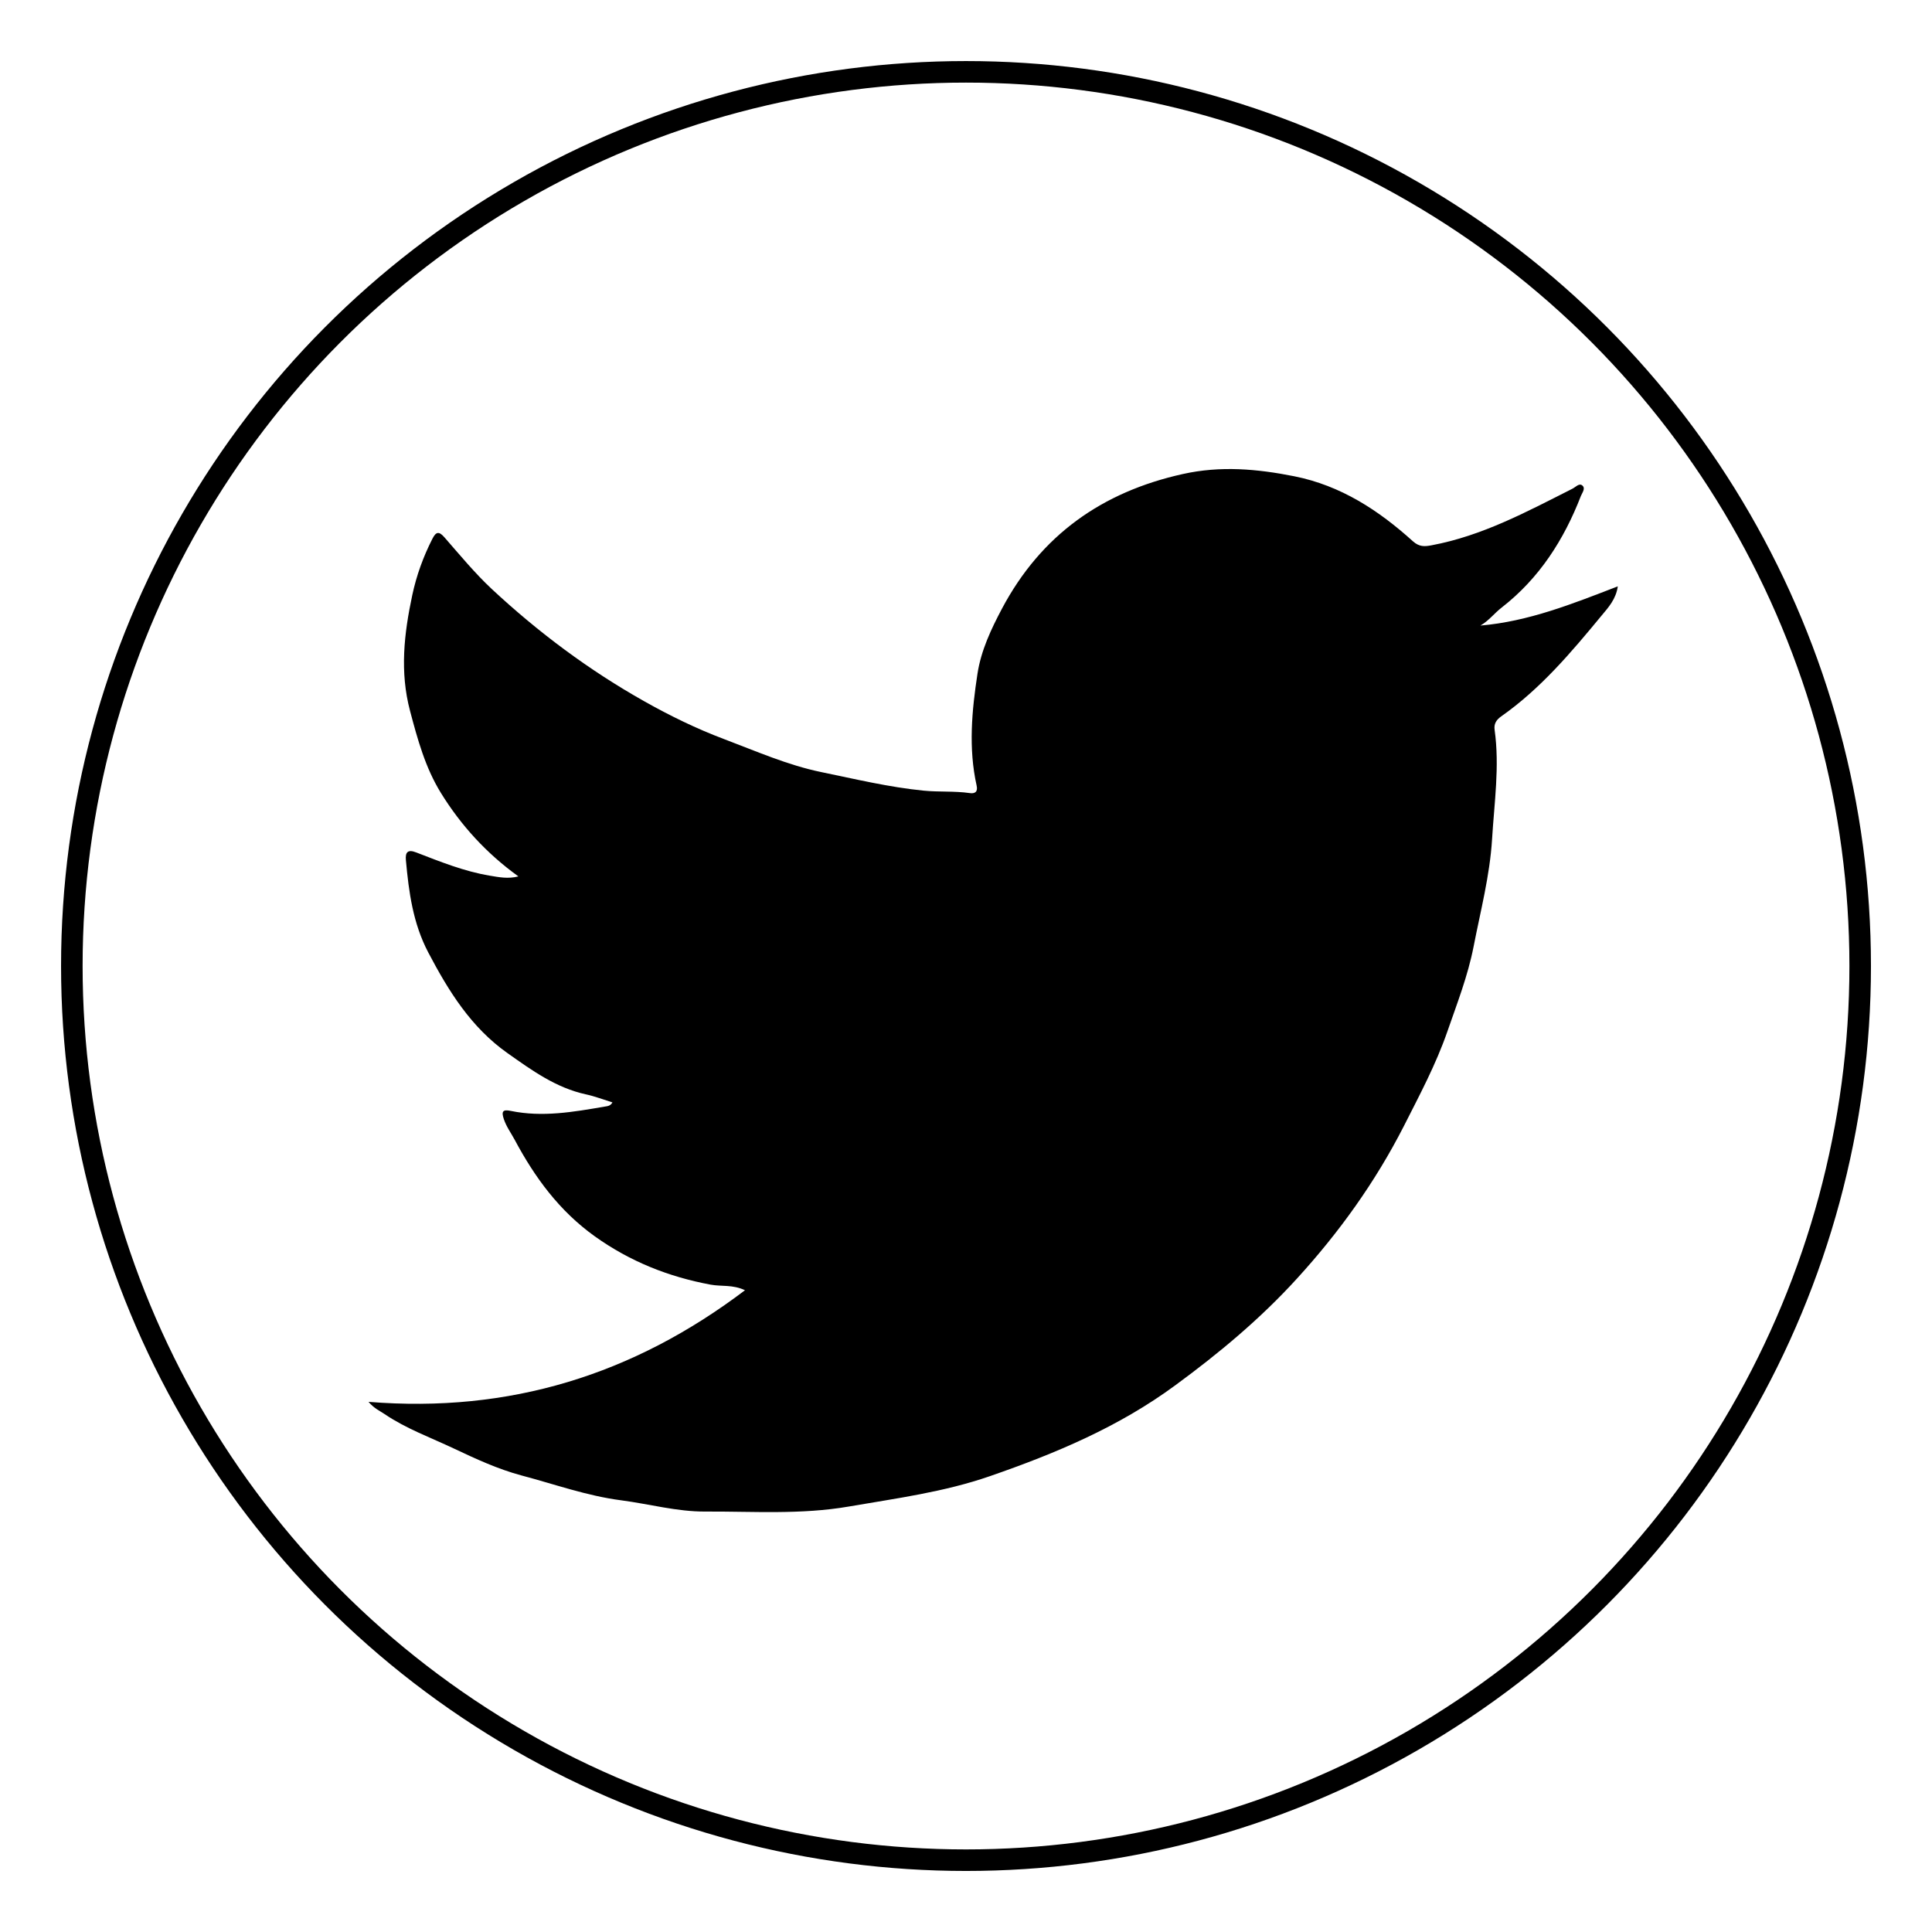 <?xml version="1.0" encoding="utf-8"?>
<!-- Generator: Adobe Illustrator 16.0.0, SVG Export Plug-In . SVG Version: 6.00 Build 0)  -->
<!DOCTYPE svg PUBLIC "-//W3C//DTD SVG 1.1//EN" "http://www.w3.org/Graphics/SVG/1.1/DTD/svg11.dtd">
<svg version="1.1" id="Layer_1" xmlns="http://www.w3.org/2000/svg" xmlns:xlink="http://www.w3.org/1999/xlink" x="0px" y="0px"
	 width="89.667px" height="89.667px" viewBox="0 0 89.667 89.667" enable-background="new 0 0 89.667 89.667" xml:space="preserve">
<g>
	<circle fill="none" stroke="#000000" stroke-miterlimit="10" cx="44.834" cy="44.834" r="41.5"/>
	<g>
		<g>
			<path fill="none" d="M46.353,72.062c-10.332,0-20.663,0-30.993,0.01c-0.34,0.001-0.409-0.066-0.409-0.409
				c0.011-17.133,0.011-34.269,0-51.402c0-0.343,0.068-0.409,0.409-0.409c20.662,0.008,41.323,0.008,61.983,0
				c0.341,0,0.41,0.065,0.408,0.409c-0.012,17.133-0.012,34.269,0,51.402c0.002,0.343-0.063,0.41-0.408,0.409
				C67.013,72.062,56.681,72.062,46.353,72.062z M17.103,65.062c0.27,0.316,0.532,0.422,0.762,0.574
				c0.995,0.676,2.128,1.08,3.208,1.593c1.016,0.481,2.033,0.954,3.14,1.251c1.538,0.408,3.034,0.949,4.631,1.153
				c1.301,0.171,2.588,0.528,3.898,0.521c2.218-0.013,4.437,0.149,6.66-0.233c2.209-0.383,4.417-0.67,6.56-1.414
				c3.048-1.057,5.976-2.285,8.598-4.215c2.031-1.49,3.945-3.088,5.642-4.951c1.96-2.148,3.634-4.478,4.957-7.07
				c0.732-1.438,1.487-2.858,2.019-4.389c0.449-1.301,0.952-2.575,1.219-3.941c0.324-1.661,0.756-3.292,0.859-4.994
				c0.105-1.691,0.355-3.372,0.119-5.068c-0.043-0.28,0.078-0.471,0.305-0.629c1.828-1.285,3.258-2.976,4.662-4.679
				c0.316-0.383,0.668-0.771,0.752-1.357c-2.104,0.811-4.152,1.631-6.379,1.82c0.387-0.222,0.652-0.579,0.995-0.84
				c1.741-1.357,2.882-3.146,3.672-5.176c0.06-0.158,0.234-0.36,0.054-0.495c-0.144-0.104-0.304,0.087-0.445,0.159
				c-2.105,1.062-4.186,2.188-6.541,2.627c-0.326,0.061-0.568,0.076-0.859-0.182c-1.594-1.442-3.353-2.592-5.516-3.022
				c-1.719-0.343-3.416-0.497-5.176-0.102c-3.75,0.833-6.574,2.837-8.381,6.238c-0.508,0.956-0.974,1.947-1.14,3.022
				c-0.265,1.727-0.427,3.465-0.04,5.198c0.063,0.282-0.076,0.384-0.321,0.347c-0.709-0.103-1.43-0.043-2.137-0.114
				c-1.608-0.157-3.178-0.535-4.754-0.859c-1.563-0.322-3.035-0.975-4.523-1.536c-1.271-0.478-2.505-1.083-3.688-1.748
				c-2.572-1.444-4.927-3.205-7.084-5.215c-0.787-0.734-1.478-1.573-2.189-2.389c-0.259-0.3-0.396-0.279-0.567,0.058
				c-0.421,0.833-0.735,1.694-0.934,2.616c-0.382,1.792-0.584,3.56-0.103,5.374c0.35,1.325,0.71,2.638,1.434,3.811
				c0.93,1.504,2.107,2.797,3.594,3.869c-0.486,0.124-0.907,0.035-1.328-0.034c-1.189-0.197-2.299-0.648-3.413-1.078
				c-0.389-0.151-0.516-0.017-0.479,0.367c0.136,1.476,0.325,2.919,1.037,4.272c0.945,1.796,1.988,3.479,3.684,4.678
				c1.13,0.799,2.245,1.609,3.633,1.911c0.414,0.091,0.812,0.248,1.232,0.372c-0.098,0.18-0.247,0.176-0.366,0.196
				c-1.442,0.249-2.887,0.503-4.354,0.2c-0.37-0.076-0.446,0.02-0.325,0.38c0.121,0.352,0.337,0.646,0.51,0.967
				c0.932,1.741,2.066,3.295,3.718,4.477c1.636,1.167,3.415,1.875,5.37,2.239c0.498,0.096,1.026-0.014,1.596,0.26
				C29.388,63.81,23.643,65.591,17.103,65.062z"/>
			<path d="M17.103,65.062c6.54,0.529,12.286-1.252,17.473-5.18c-0.569-0.271-1.099-0.166-1.597-0.26
				c-1.955-0.364-3.733-1.072-5.37-2.239c-1.652-1.183-2.787-2.735-3.718-4.477c-0.173-0.321-0.39-0.615-0.508-0.967
				c-0.121-0.362-0.047-0.457,0.325-0.38c1.464,0.303,2.908,0.049,4.35-0.199c0.119-0.021,0.27-0.02,0.366-0.196
				c-0.418-0.129-0.817-0.284-1.229-0.373c-1.39-0.302-2.506-1.112-3.636-1.91c-1.696-1.196-2.739-2.881-3.684-4.679
				c-0.71-1.353-0.901-2.798-1.036-4.272c-0.037-0.383,0.089-0.52,0.479-0.367c1.113,0.429,2.225,0.88,3.415,1.078
				c0.42,0.069,0.84,0.159,1.326,0.034c-1.486-1.072-2.663-2.365-3.593-3.869c-0.726-1.174-1.084-2.486-1.435-3.811
				c-0.481-1.814-0.279-3.582,0.103-5.374c0.197-0.921,0.511-1.783,0.934-2.616c0.172-0.337,0.308-0.357,0.567-0.058
				c0.711,0.814,1.402,1.654,2.188,2.389c2.158,2.009,4.514,3.77,7.085,5.215c1.183,0.666,2.418,1.27,3.688,1.748
				c1.488,0.561,2.96,1.213,4.522,1.535c1.576,0.324,3.147,0.703,4.753,0.861c0.707,0.07,1.428,0.011,2.137,0.113
				c0.244,0.038,0.383-0.064,0.319-0.347c-0.386-1.735-0.224-3.472,0.04-5.199c0.166-1.075,0.632-2.065,1.14-3.022
				c1.81-3.401,4.632-5.405,8.381-6.238c1.763-0.394,3.457-0.24,5.179,0.102c2.162,0.43,3.921,1.582,5.513,3.022
				c0.291,0.257,0.533,0.244,0.859,0.182c2.359-0.439,4.436-1.564,6.541-2.627c0.143-0.071,0.301-0.263,0.445-0.159
				c0.182,0.134,0.012,0.337-0.053,0.495c-0.787,2.031-1.928,3.819-3.672,5.176c-0.34,0.262-0.605,0.619-0.992,0.84
				c2.226-0.188,4.275-1.009,6.376-1.82c-0.082,0.586-0.431,0.975-0.753,1.357c-1.405,1.703-2.831,3.395-4.659,4.679
				c-0.226,0.159-0.347,0.349-0.304,0.629c0.236,1.696-0.017,3.375-0.119,5.068c-0.105,1.702-0.537,3.333-0.859,4.994
				c-0.268,1.366-0.77,2.645-1.219,3.942c-0.531,1.529-1.289,2.946-2.02,4.389c-1.324,2.592-2.998,4.922-4.957,7.069
				c-1.697,1.864-3.613,3.461-5.643,4.95c-2.621,1.932-5.549,3.16-8.598,4.217c-2.143,0.744-4.35,1.031-6.558,1.413
				c-2.226,0.384-4.443,0.222-6.662,0.233c-1.31,0.008-2.598-0.351-3.898-0.521c-1.596-0.206-3.094-0.748-4.631-1.154
				c-1.106-0.297-2.122-0.77-3.139-1.25c-1.08-0.512-2.213-0.918-3.209-1.594C17.636,65.484,17.374,65.378,17.103,65.062z"/>
		</g>
	</g>
</g>
</svg>
